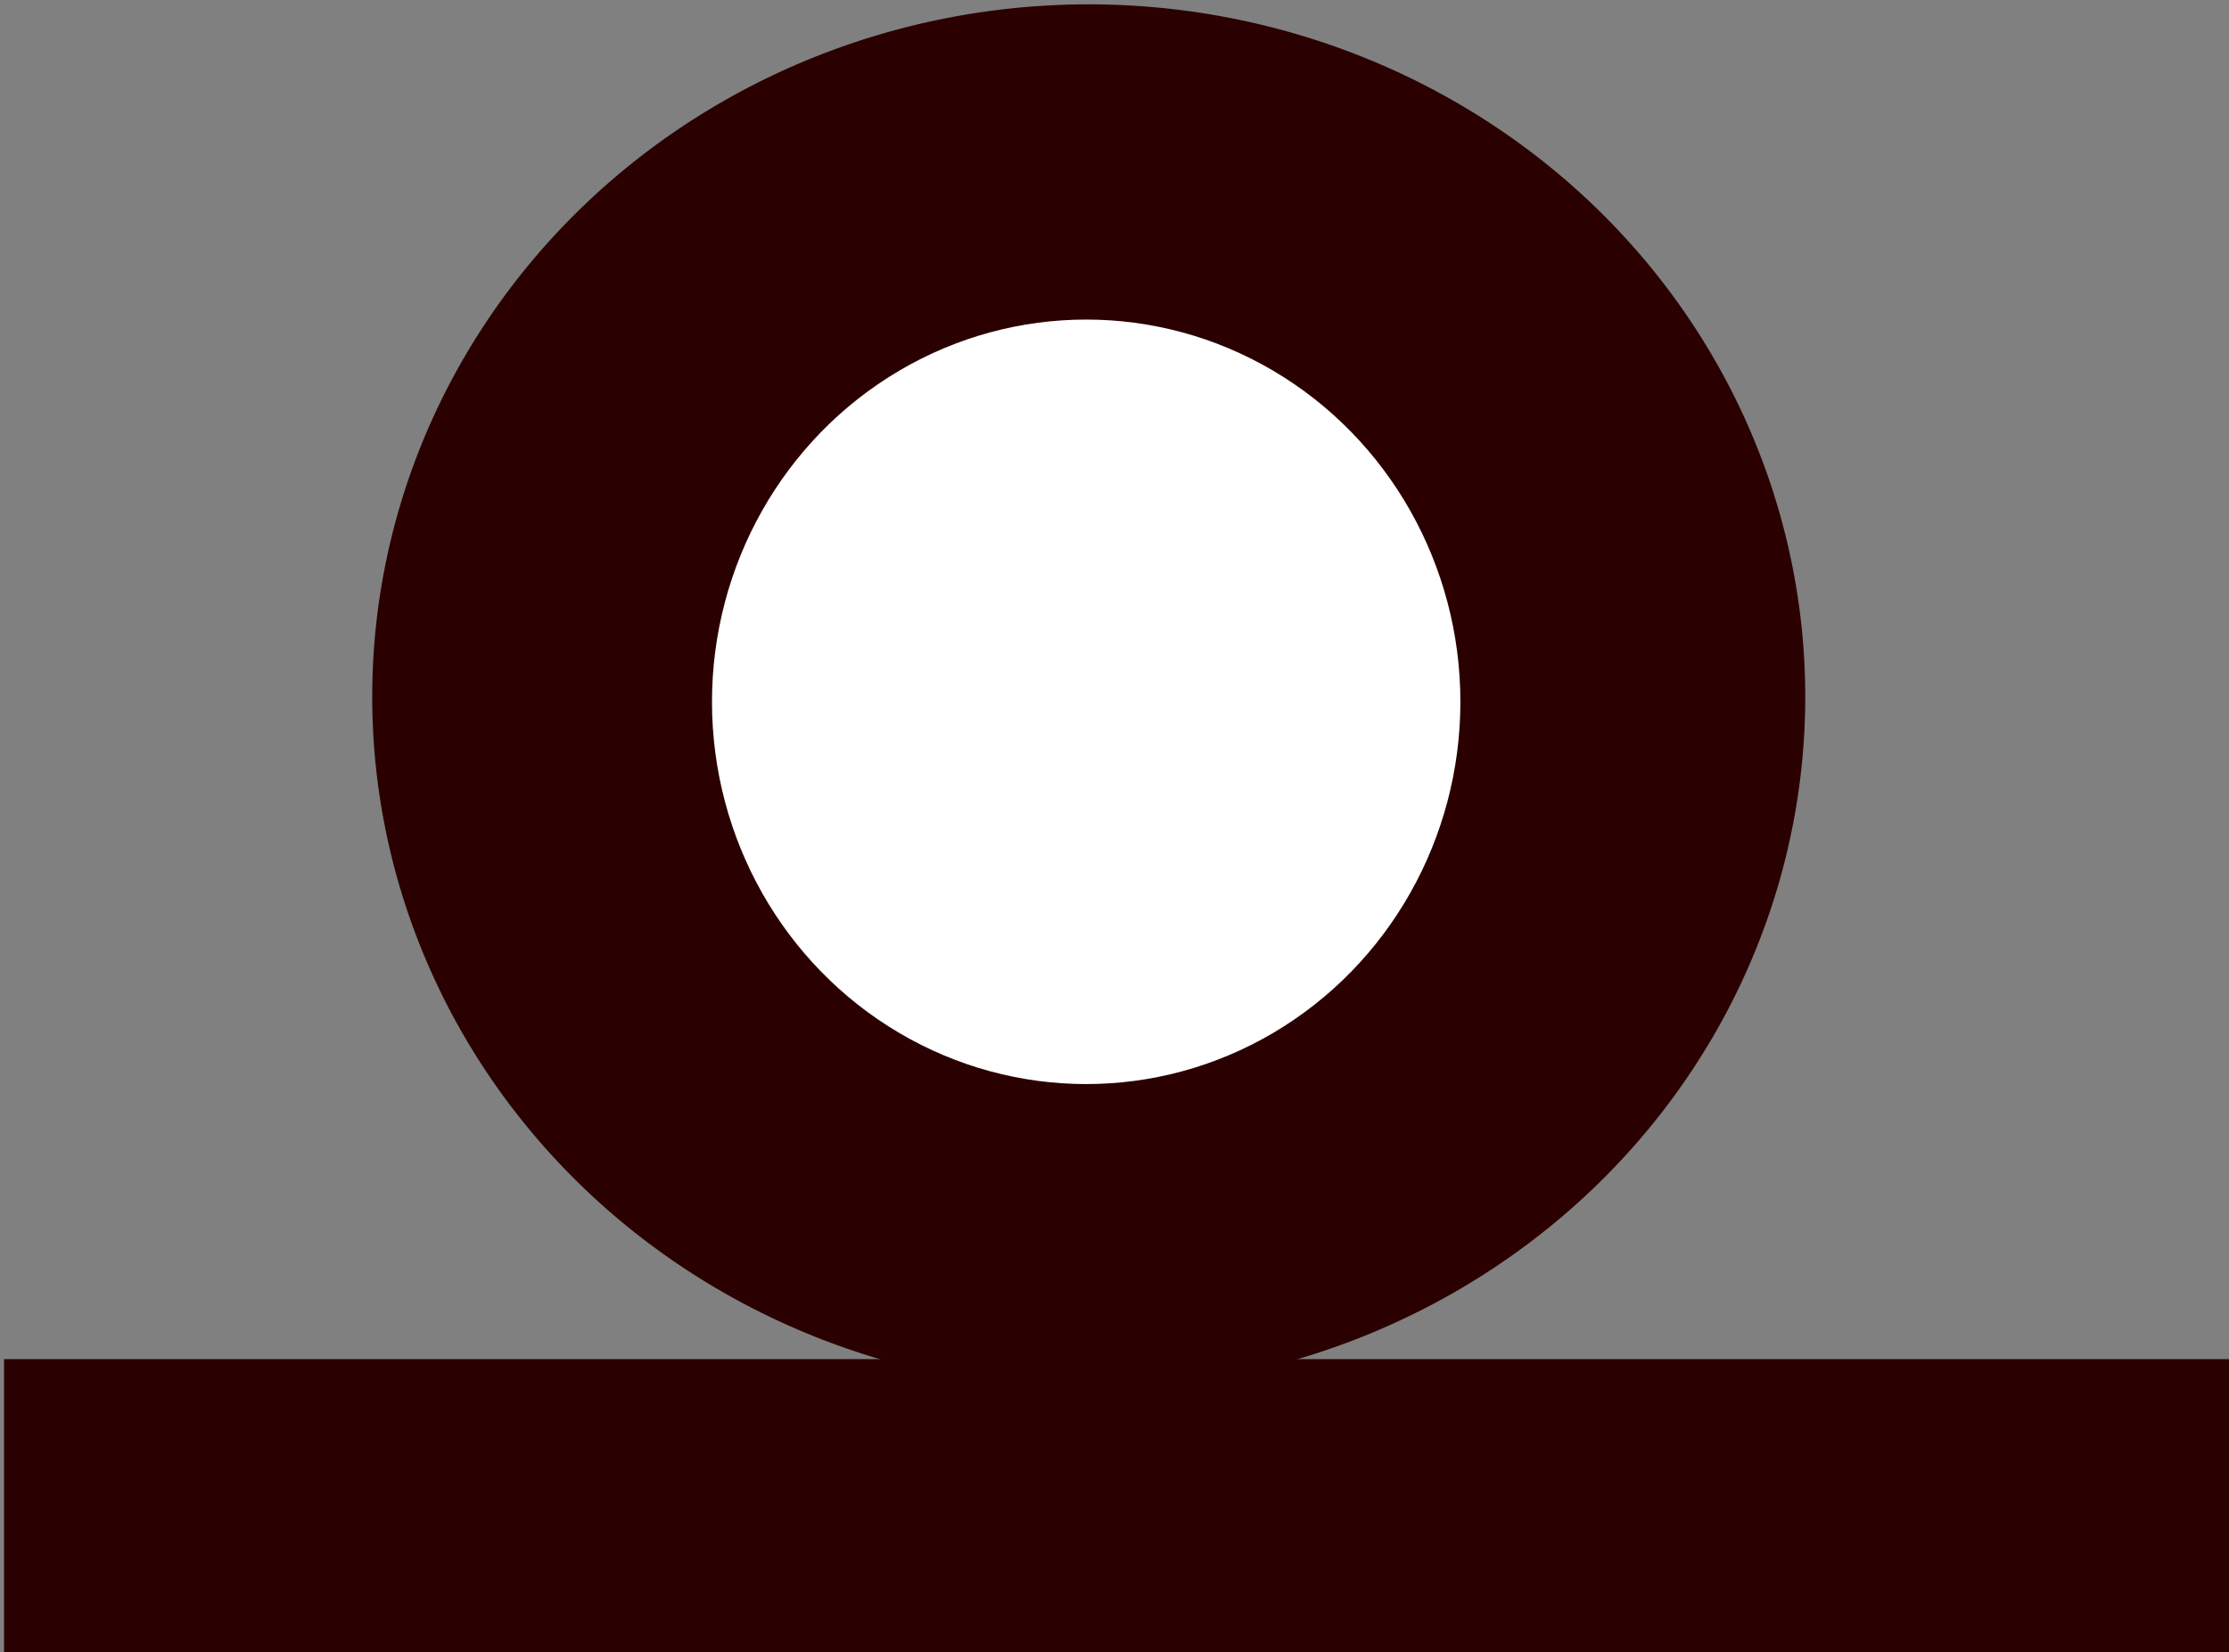 <?xml version="1.0" encoding="UTF-8" standalone="no"?>
<!-- Created with Inkscape (http://www.inkscape.org/) -->

<svg
   xmlns:dc="http://purl.org/dc/elements/1.1/"
   xmlns:cc="http://creativecommons.org/ns#"
   xmlns:rdf="http://www.w3.org/1999/02/22-rdf-syntax-ns#"
   xmlns:svg="http://www.w3.org/2000/svg"
   xmlns="http://www.w3.org/2000/svg"
   xmlns:sodipodi="http://sodipodi.sourceforge.net/DTD/sodipodi-0.dtd"
   xmlns:inkscape="http://www.inkscape.org/namespaces/inkscape"
   width="208.265mm"
   height="154.379mm"
   viewBox="0 0 208.265 154.379"
   version="1.1"
   id="svg8"
   inkscape:version="0.92.0 r15299"
   sodipodi:docname="PL-1.svg">
  <rect x="0" y="0" width="208.265" height="154.379" fill="#808080" stroke="none"/>
  <defs
     id="defs2" />
  <sodipodi:namedview
     id="base"
     pagecolor="#ffffff"
     bordercolor="#666666"
     borderopacity="1.0"
     inkscape:pageopacity="0.0"
     inkscape:pageshadow="2"
     inkscape:zoom="0.7"
     inkscape:cx="399.54444"
     inkscape:cy="321.91354"
     inkscape:document-units="mm"
     inkscape:current-layer="layer1"
     showgrid="false"
     inkscape:window-width="1920"
     inkscape:window-height="1017"
     inkscape:window-x="1272"
     inkscape:window-y="-8"
     inkscape:window-maximized="1"
     inkscape:measure-start="188.571,490"
     inkscape:measure-end="0,0"
     fit-margin-top="0"
     fit-margin-left="0"
     fit-margin-right="0"
     fit-margin-bottom="0" />
  <g
     inkscape:label="Layer 1"
     inkscape:groupmode="layer"
     id="layer1"
     transform="translate(-1.134,-88.357)">
    <path
       style="fill:none;fill-opacity:1;fill-rule:nonzero;stroke:none;stroke-width:0.265;stroke-opacity:1"
       id="path10"
       sodipodi:type="arc"
       sodipodi:cx="38.513676"
       sodipodi:cy="97.236366"
       sodipodi:rx="5.6126599"
       sodipodi:ry="4.6772165"
       sodipodi:start="0"
       sodipodi:end="4.4373104"
       d="m 44.126,97.236 a 5.613,4.677 0 0 1 -5.099,4.658 5.613,4.677 0 0 1 -6.032,-3.805 5.613,4.677 0 0 1 3.994,-5.354"
       sodipodi:open="true" />
    <path
       style="fill:#2b0000;fill-opacity:1;fill-rule:nonzero;stroke:none;stroke-width:0.265;stroke-opacity:1"
       id="path18"
       sodipodi:type="arc"
       sodipodi:cx="102.85945"
       sodipodi:cy="153.46582"
       sodipodi:rx="66.947083"
       sodipodi:ry="64.702148"
       sodipodi:start="4.4403514"
       sodipodi:end="4.44035"
       d="m 84.871,91.143 a 66.947,64.702 0 0 1 82.473,44.938 66.947,64.702 0 0 1 -46.497,79.708 66.947,64.702 0 0 1 -82.473,-44.938 66.947,64.702 0 0 1 46.497,-79.708 l 17.988,62.323 z" />
    <rect
       style="fill:#2b0000;fill-opacity:1;fill-rule:nonzero;stroke:none;stroke-width:0.265;stroke-opacity:1"
       id="rect20"
       width="208.265"
       height="28.348"
       x="1.512"
       y="215.357" />
    <ellipse
       style="fill:#ffffff;fill-opacity:1;fill-rule:nonzero;stroke:none;stroke-width:0.265;stroke-opacity:1"
       id="path30"
       cx="102.621"
       cy="153.936"
       rx="34.963"
       ry="35.719" />
  </g>
</svg>
